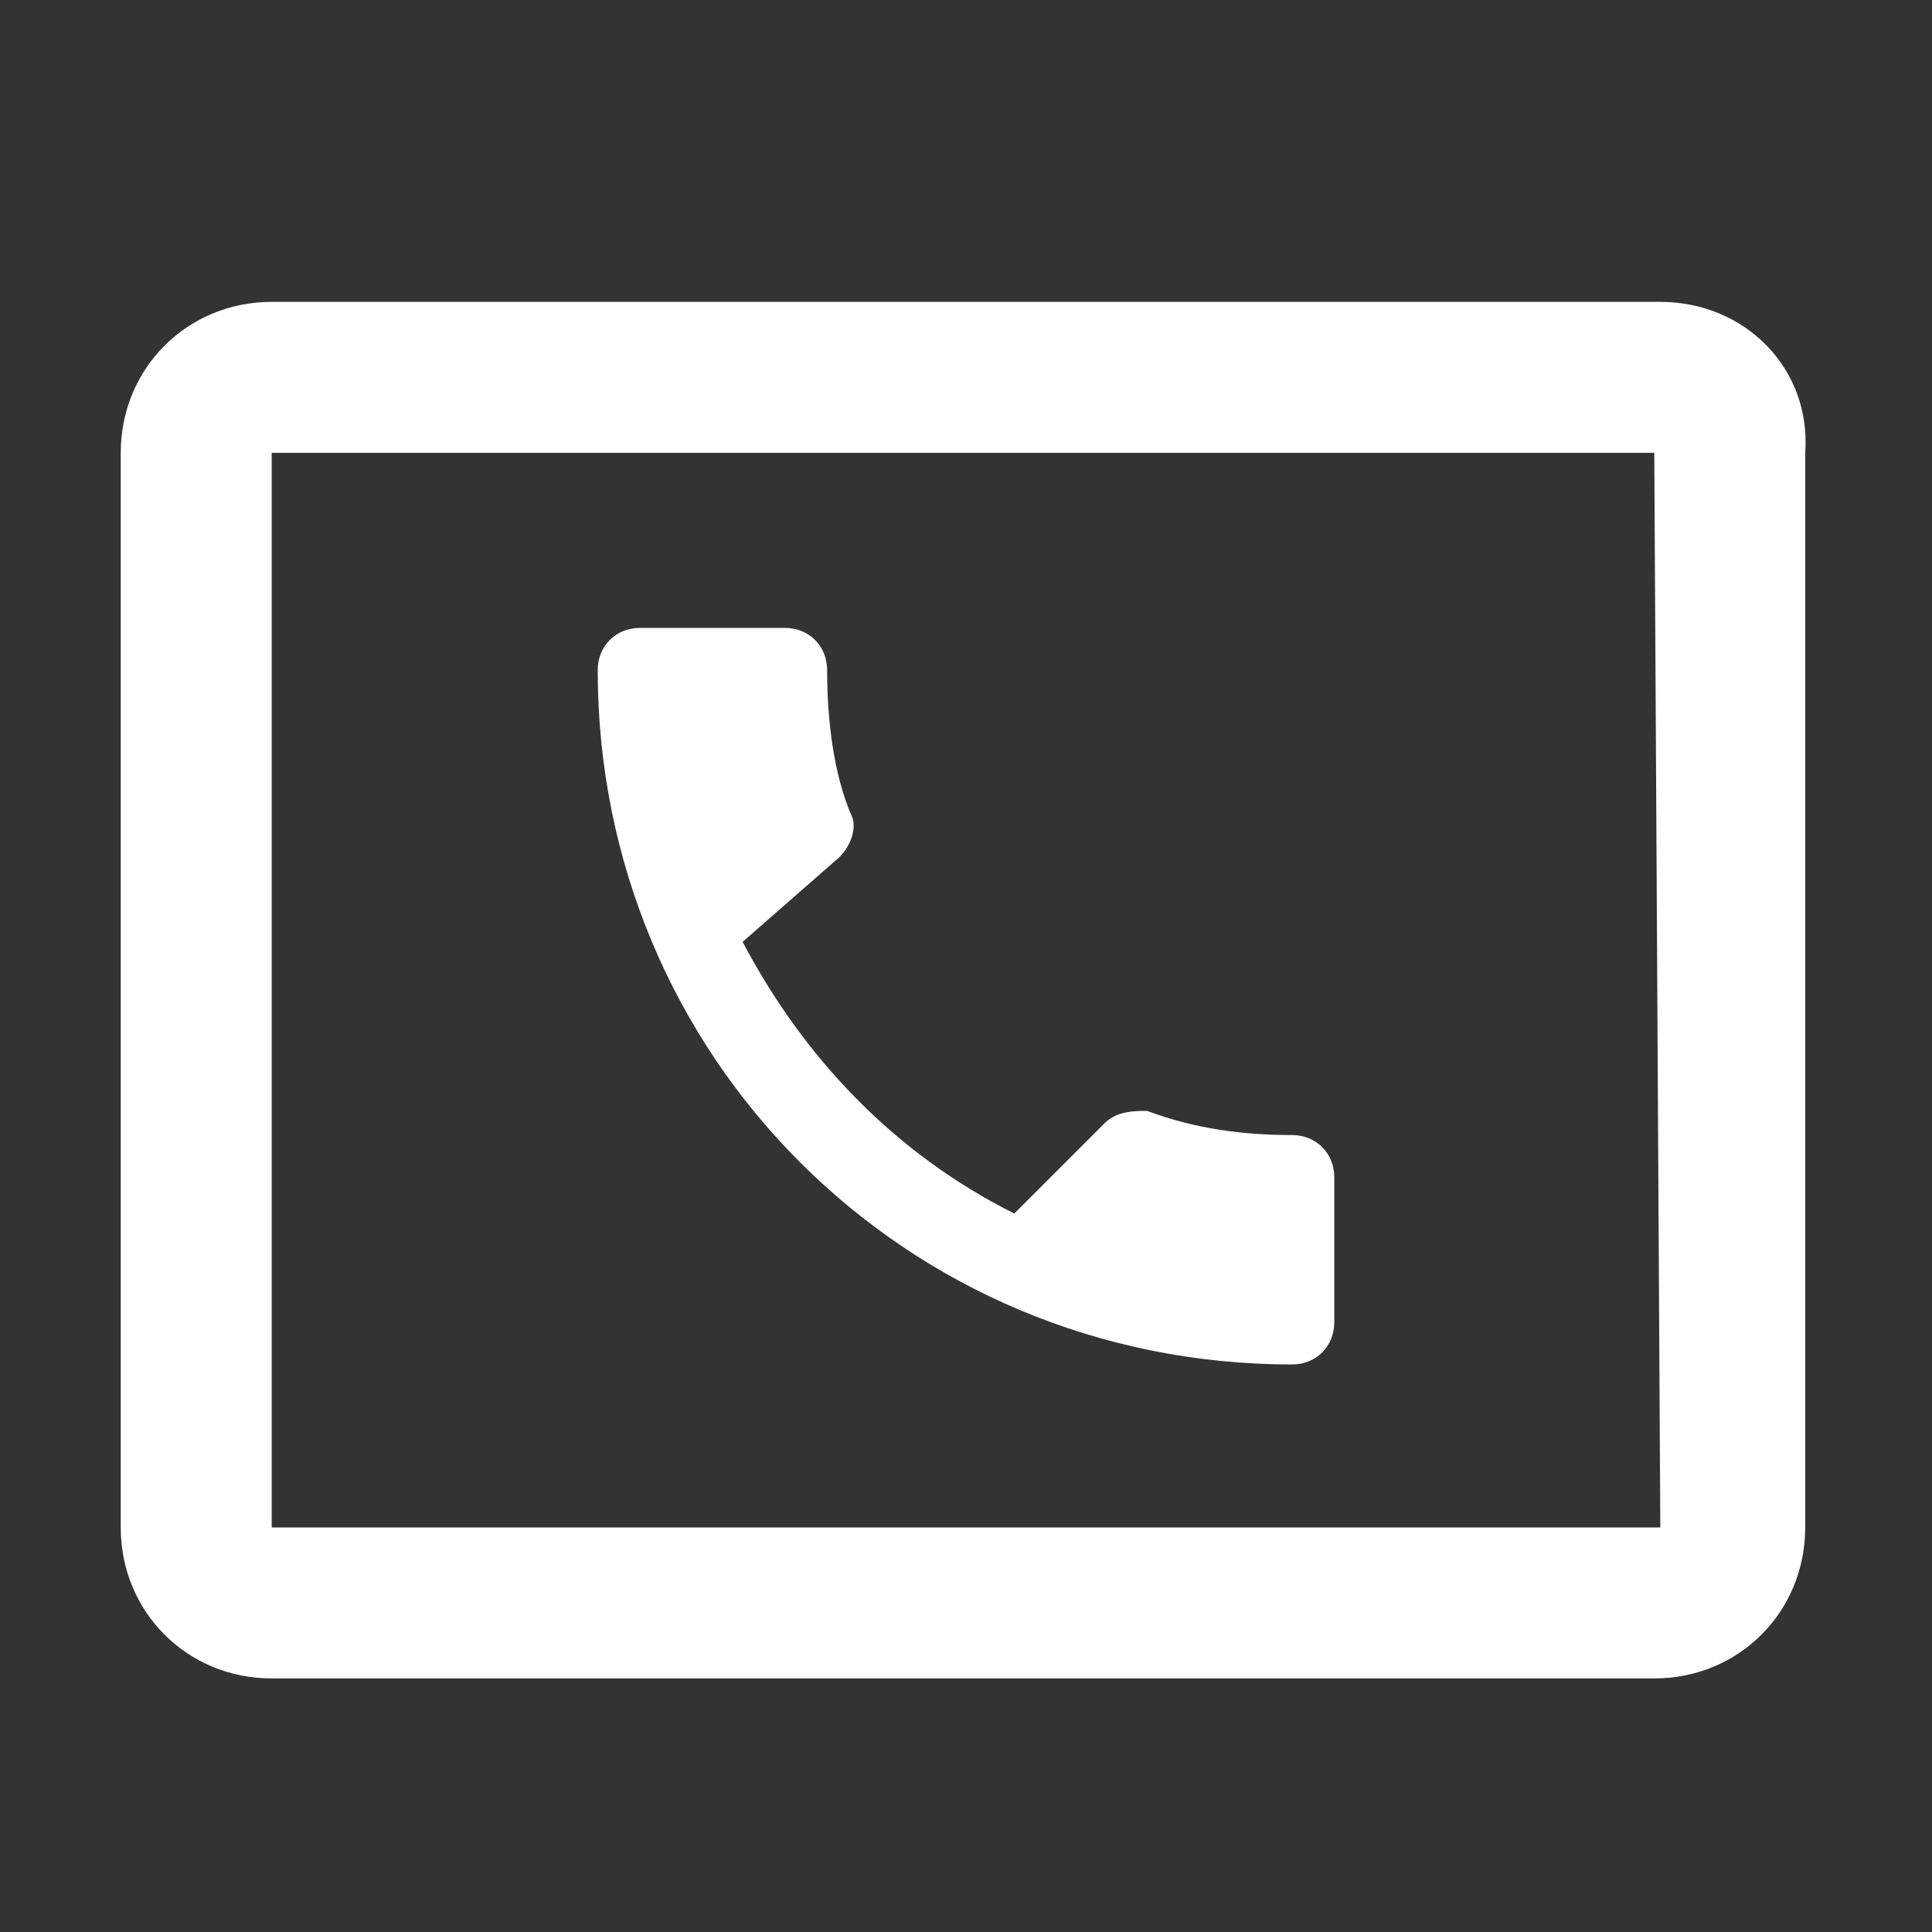 <svg width="32" height="32" xmlns="http://www.w3.org/2000/svg"><rect width="100%" height="100%" fill="#333333" stroke="none"/><g fill="none" fill-rule="evenodd"><path d="M0 0h32v32H0z"/><path d="M27.5 5c1.4 0 2.5 1.1 2.4 2.5v17.8c0 1.4-1.1 2.5-2.5 2.5H4.5c-1.4 0-2.5-1.1-2.5-2.5V7.5C2 6.1 3.1 5 4.5 5zm-.1 2.5H4.5v17.8h23l-.1-17.8zM13 10.4c.4 0 .7.3.7.7 0 .8.1 1.7.4 2.4.1.2 0 .5-.2.7l-1.6 1.4c1 1.9 2.5 3.5 4.5 4.5l1.5-1.5c.2-.2.5-.2.7-.2.8.3 1.6.4 2.4.4.4 0 .7.3.7.7v2.4c0 .4-.3.7-.7.7-6.4 0-11.5-5.1-11.5-11.5 0-.4.3-.7.7-.7H13z" fill="#FFF" fill-rule="nonzero"/></g></svg>